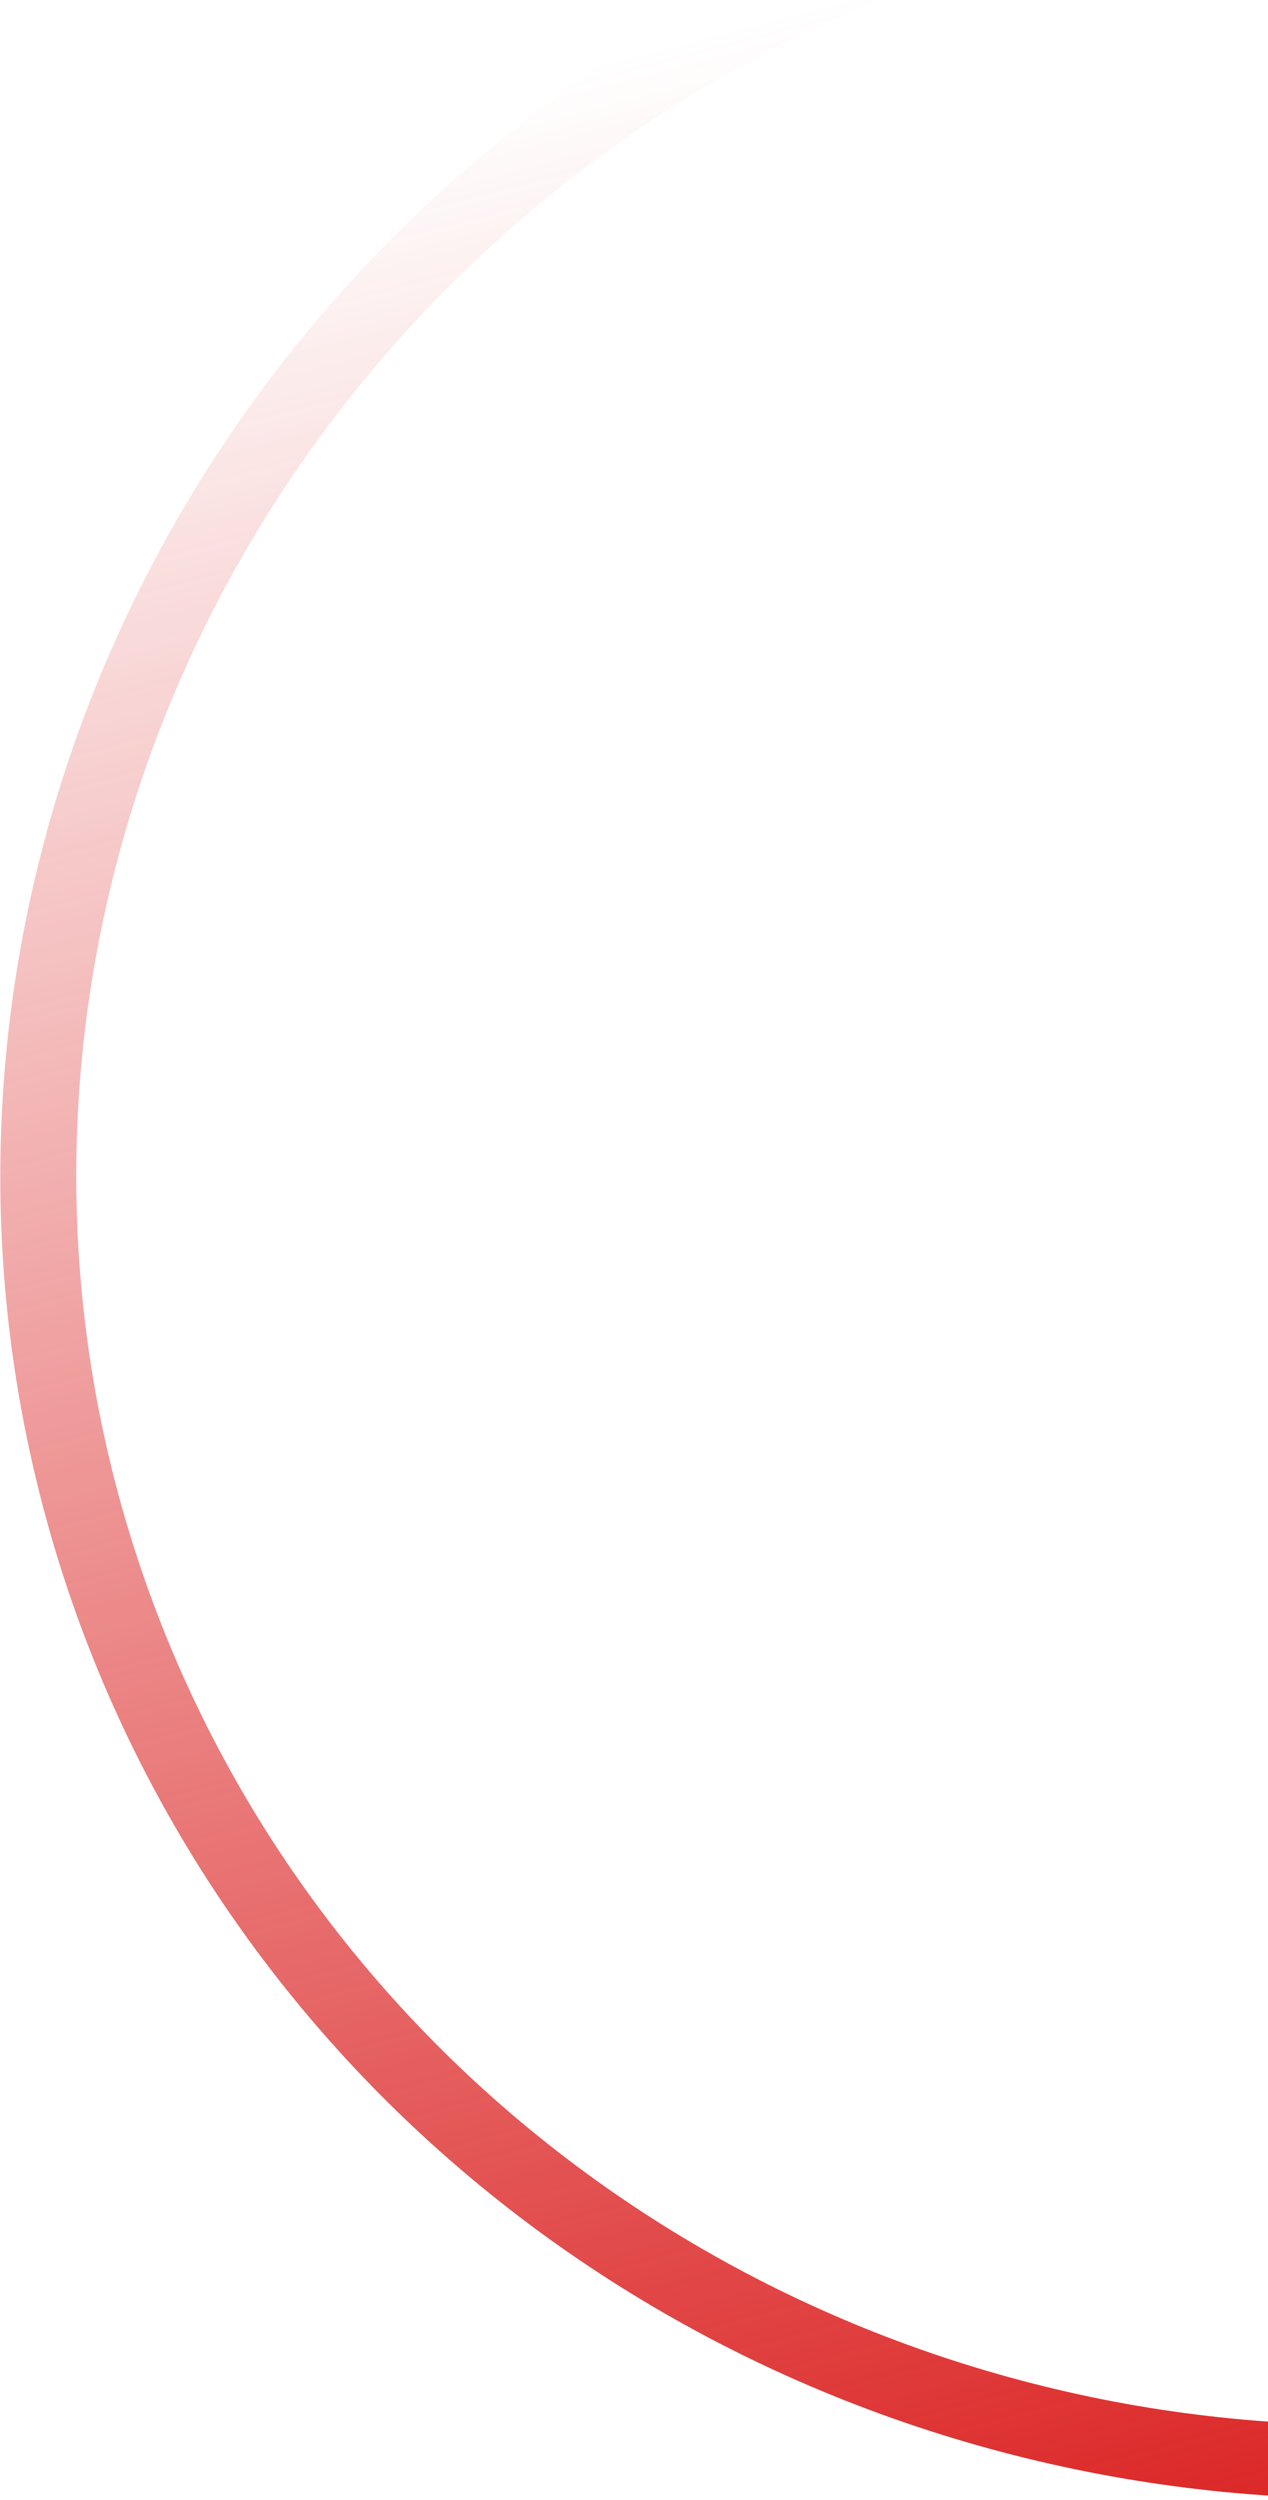 <svg width="420" height="828" viewBox="0 0 420 828" fill="none" xmlns="http://www.w3.org/2000/svg">
<path d="M907.661 447.77C893.712 534.513 853.624 615.6 792.465 680.775C731.306 745.95 651.824 792.287 564.069 813.926C476.315 835.565 384.229 831.534 299.457 802.343C214.685 773.152 141.034 720.112 87.818 649.93C34.602 579.748 4.211 495.576 0.488 408.059C-3.235 320.542 19.877 233.61 66.902 158.257C113.927 82.903 182.752 22.512 264.675 -15.28C346.597 -53.072 437.938 -66.566 527.145 -54.058L523.258 -29.887C438.967 -41.706 352.661 -28.955 275.253 6.754C197.846 42.463 132.813 99.526 88.38 170.727C43.947 241.928 22.108 324.068 25.626 406.762C29.144 489.456 57.86 568.989 108.143 635.303C158.427 701.617 228.018 751.734 308.118 779.316C388.219 806.898 475.229 810.707 558.148 790.261C641.066 769.814 716.168 726.031 773.956 664.448C831.744 602.865 869.623 526.247 882.803 444.284L907.661 447.77Z" fill="url(#paint0_linear_206_573)"/>
<defs>
<linearGradient id="paint0_linear_206_573" x1="421" y1="835.5" x2="207.5" y2="18" gradientUnits="userSpaceOnUse">
<stop stop-color="#DC2626"/>
<stop offset="1" stop-color="#DC2626" stop-opacity="0"/>
</linearGradient>
</defs>
</svg>
